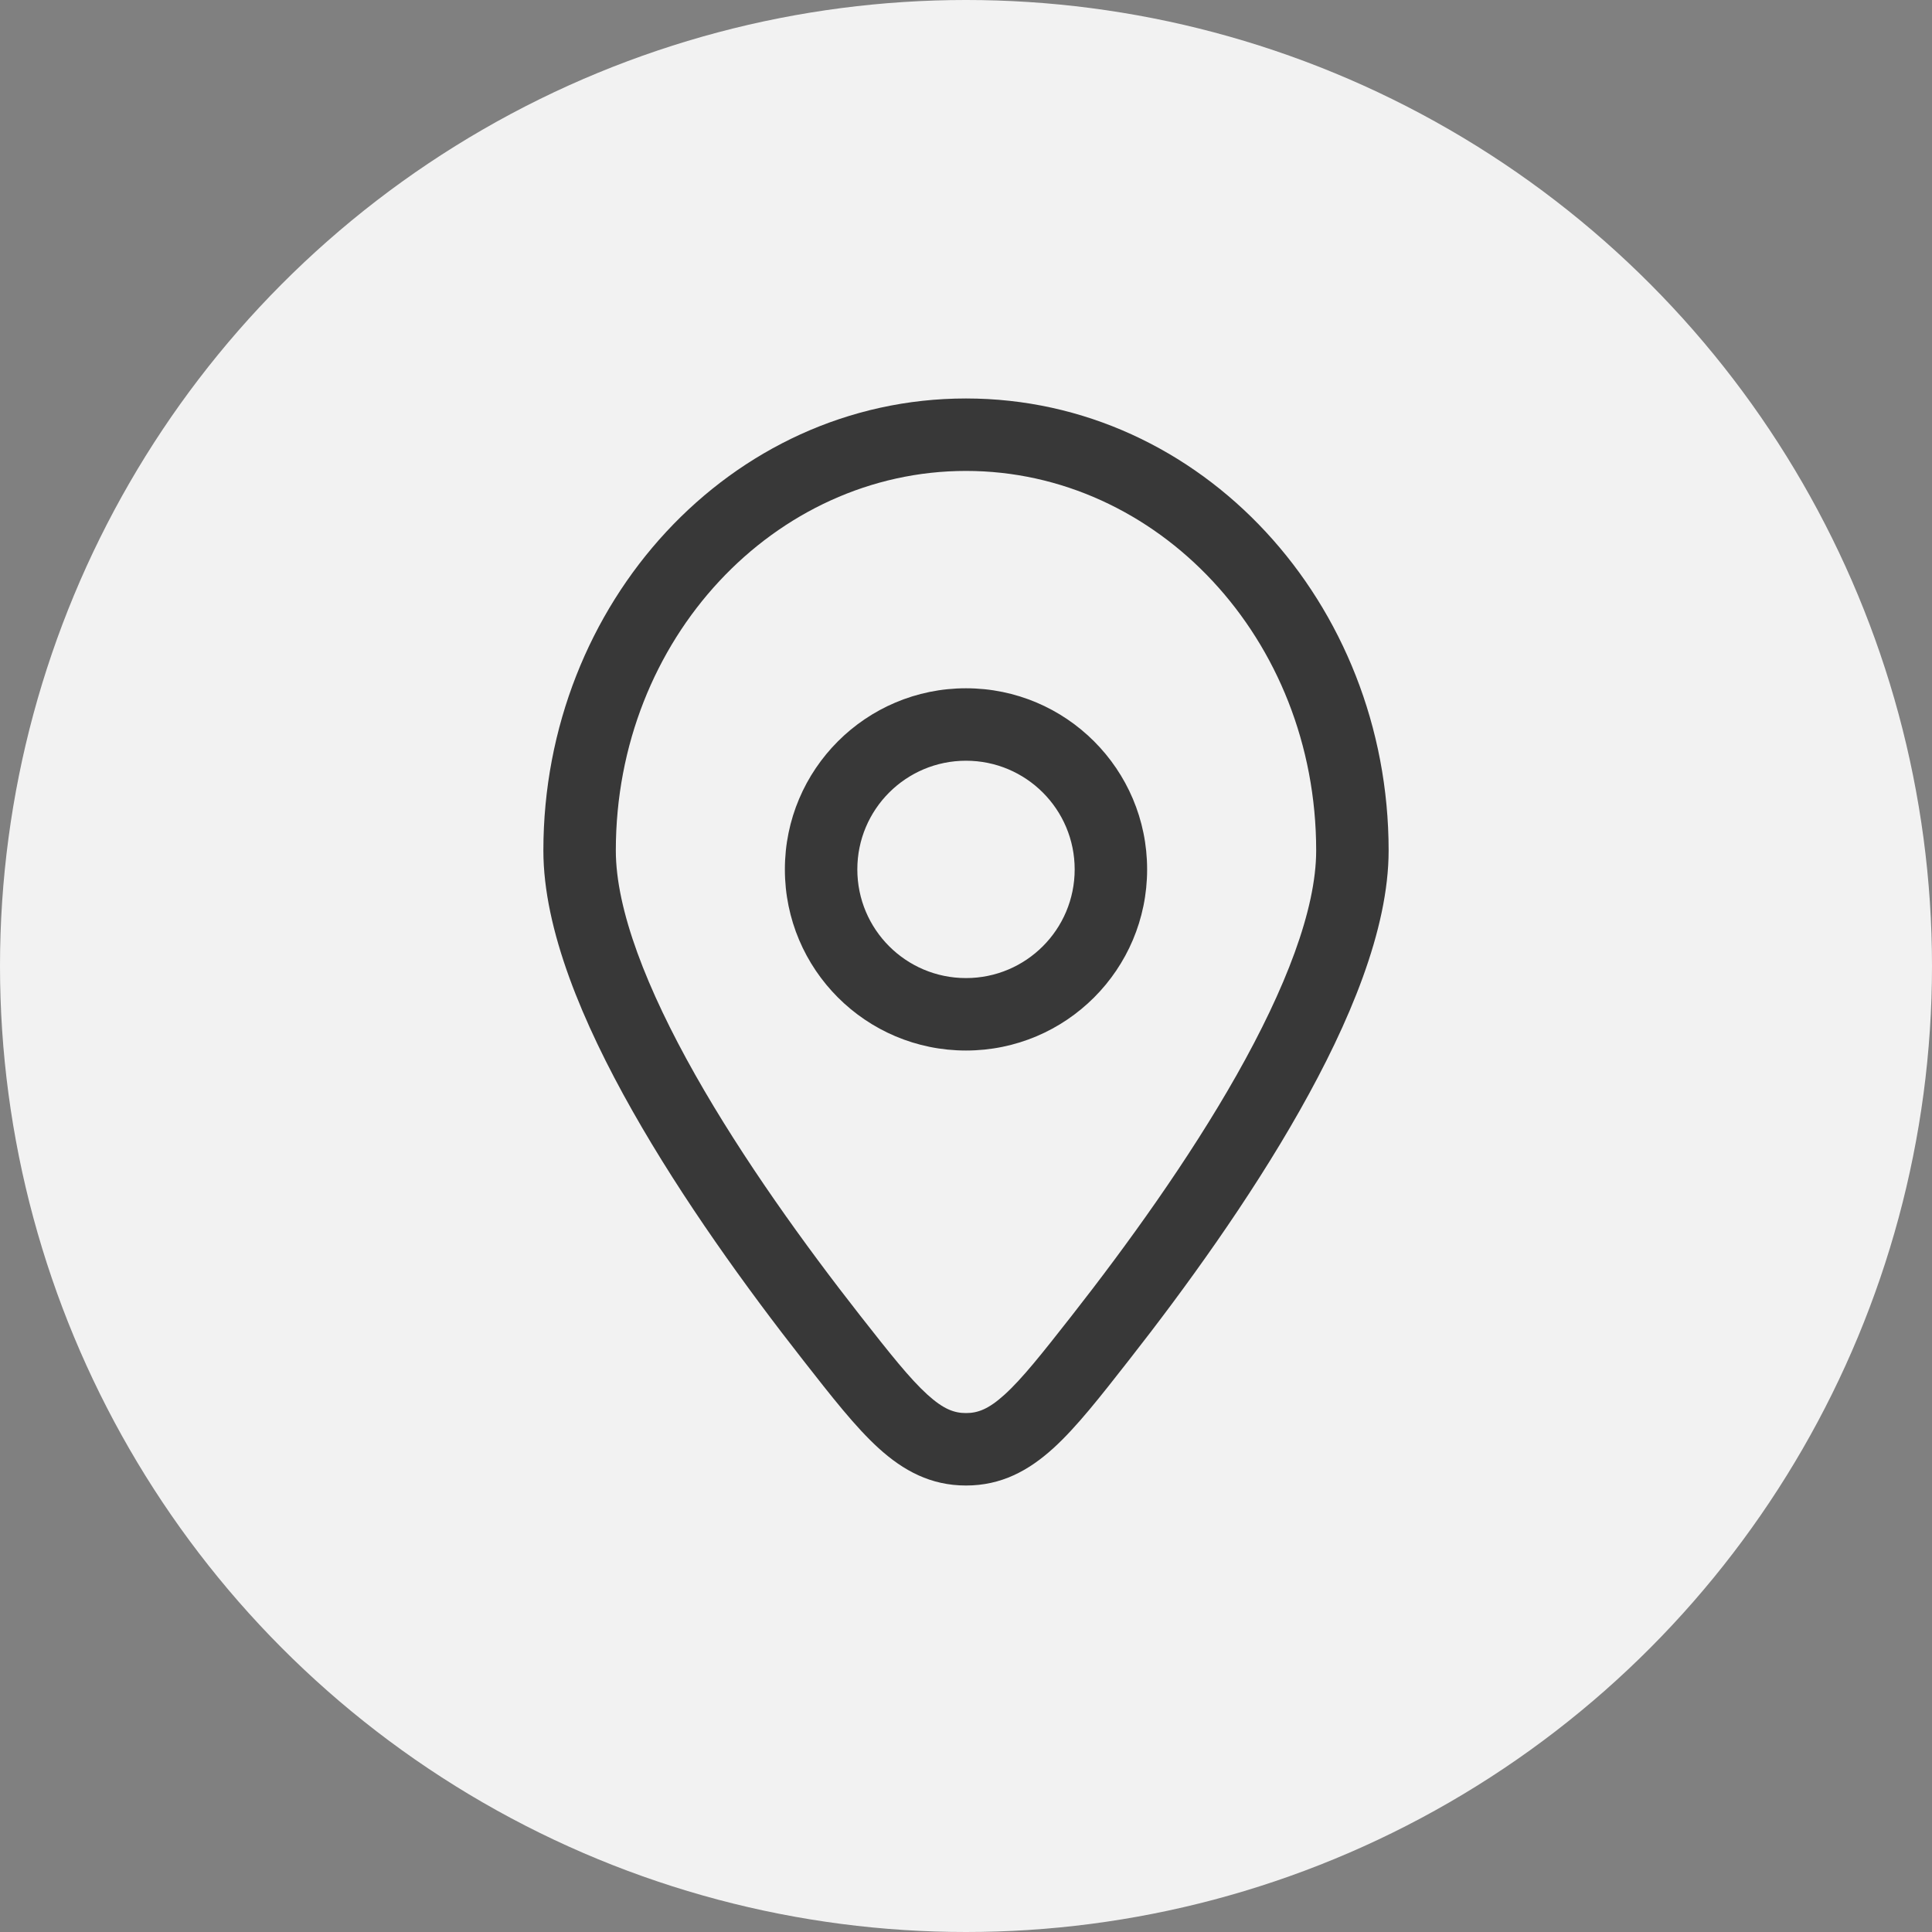 <svg width="40" height="40" viewBox="0 0 40 40" fill="none" xmlns="http://www.w3.org/2000/svg">
<rect x="0" y="0" width="40" height="40" fill="#808080" stroke="none"/>
<circle cx="20" cy="20" r="20" fill="#F2F2F2"/>
<path d="M22.781 27.701L22.191 27.238L22.781 27.701ZM17.219 27.701L16.629 28.163L17.219 27.701ZM20 30.006V29.256V30.006ZM27.25 17.609C27.25 18.835 26.61 20.476 25.604 22.256C24.614 24.006 23.334 25.779 22.191 27.238L23.371 28.163C24.537 26.676 25.867 24.837 26.909 22.994C27.935 21.181 28.75 19.249 28.75 17.609H27.25ZM17.809 27.238C16.666 25.779 15.386 24.006 14.396 22.256C13.39 20.476 12.75 18.835 12.75 17.609H11.25C11.25 19.249 12.065 21.181 13.091 22.994C14.133 24.837 15.463 26.676 16.629 28.163L17.809 27.238ZM12.75 17.609C12.75 13.216 16.047 9.75 20 9.75V8.25C15.117 8.25 11.25 12.493 11.25 17.609H12.75ZM20 9.75C23.953 9.75 27.25 13.216 27.25 17.609H28.75C28.75 12.493 24.883 8.25 20 8.25V9.75ZM22.191 27.238C21.572 28.027 21.164 28.543 20.799 28.874C20.466 29.176 20.244 29.256 20 29.256V30.756C20.729 30.756 21.295 30.45 21.808 29.984C22.289 29.548 22.785 28.911 23.371 28.163L22.191 27.238ZM16.629 28.163C17.215 28.911 17.711 29.548 18.192 29.984C18.705 30.45 19.271 30.756 20 30.756V29.256C19.756 29.256 19.534 29.176 19.201 28.874C18.836 28.543 18.428 28.027 17.809 27.238L16.629 28.163ZM16.25 18C16.25 20.071 17.929 21.75 20 21.75V20.25C18.757 20.25 17.75 19.243 17.75 18H16.25ZM20 21.75C22.071 21.75 23.75 20.071 23.75 18H22.25C22.25 19.243 21.243 20.25 20 20.25V21.75ZM23.75 18C23.75 15.929 22.071 14.25 20 14.25V15.75C21.243 15.75 22.25 16.757 22.25 18H23.75ZM20 14.25C17.929 14.25 16.25 15.929 16.25 18H17.75C17.75 16.757 18.757 15.75 20 15.75V14.25Z" fill="#383838"/>
</svg>
